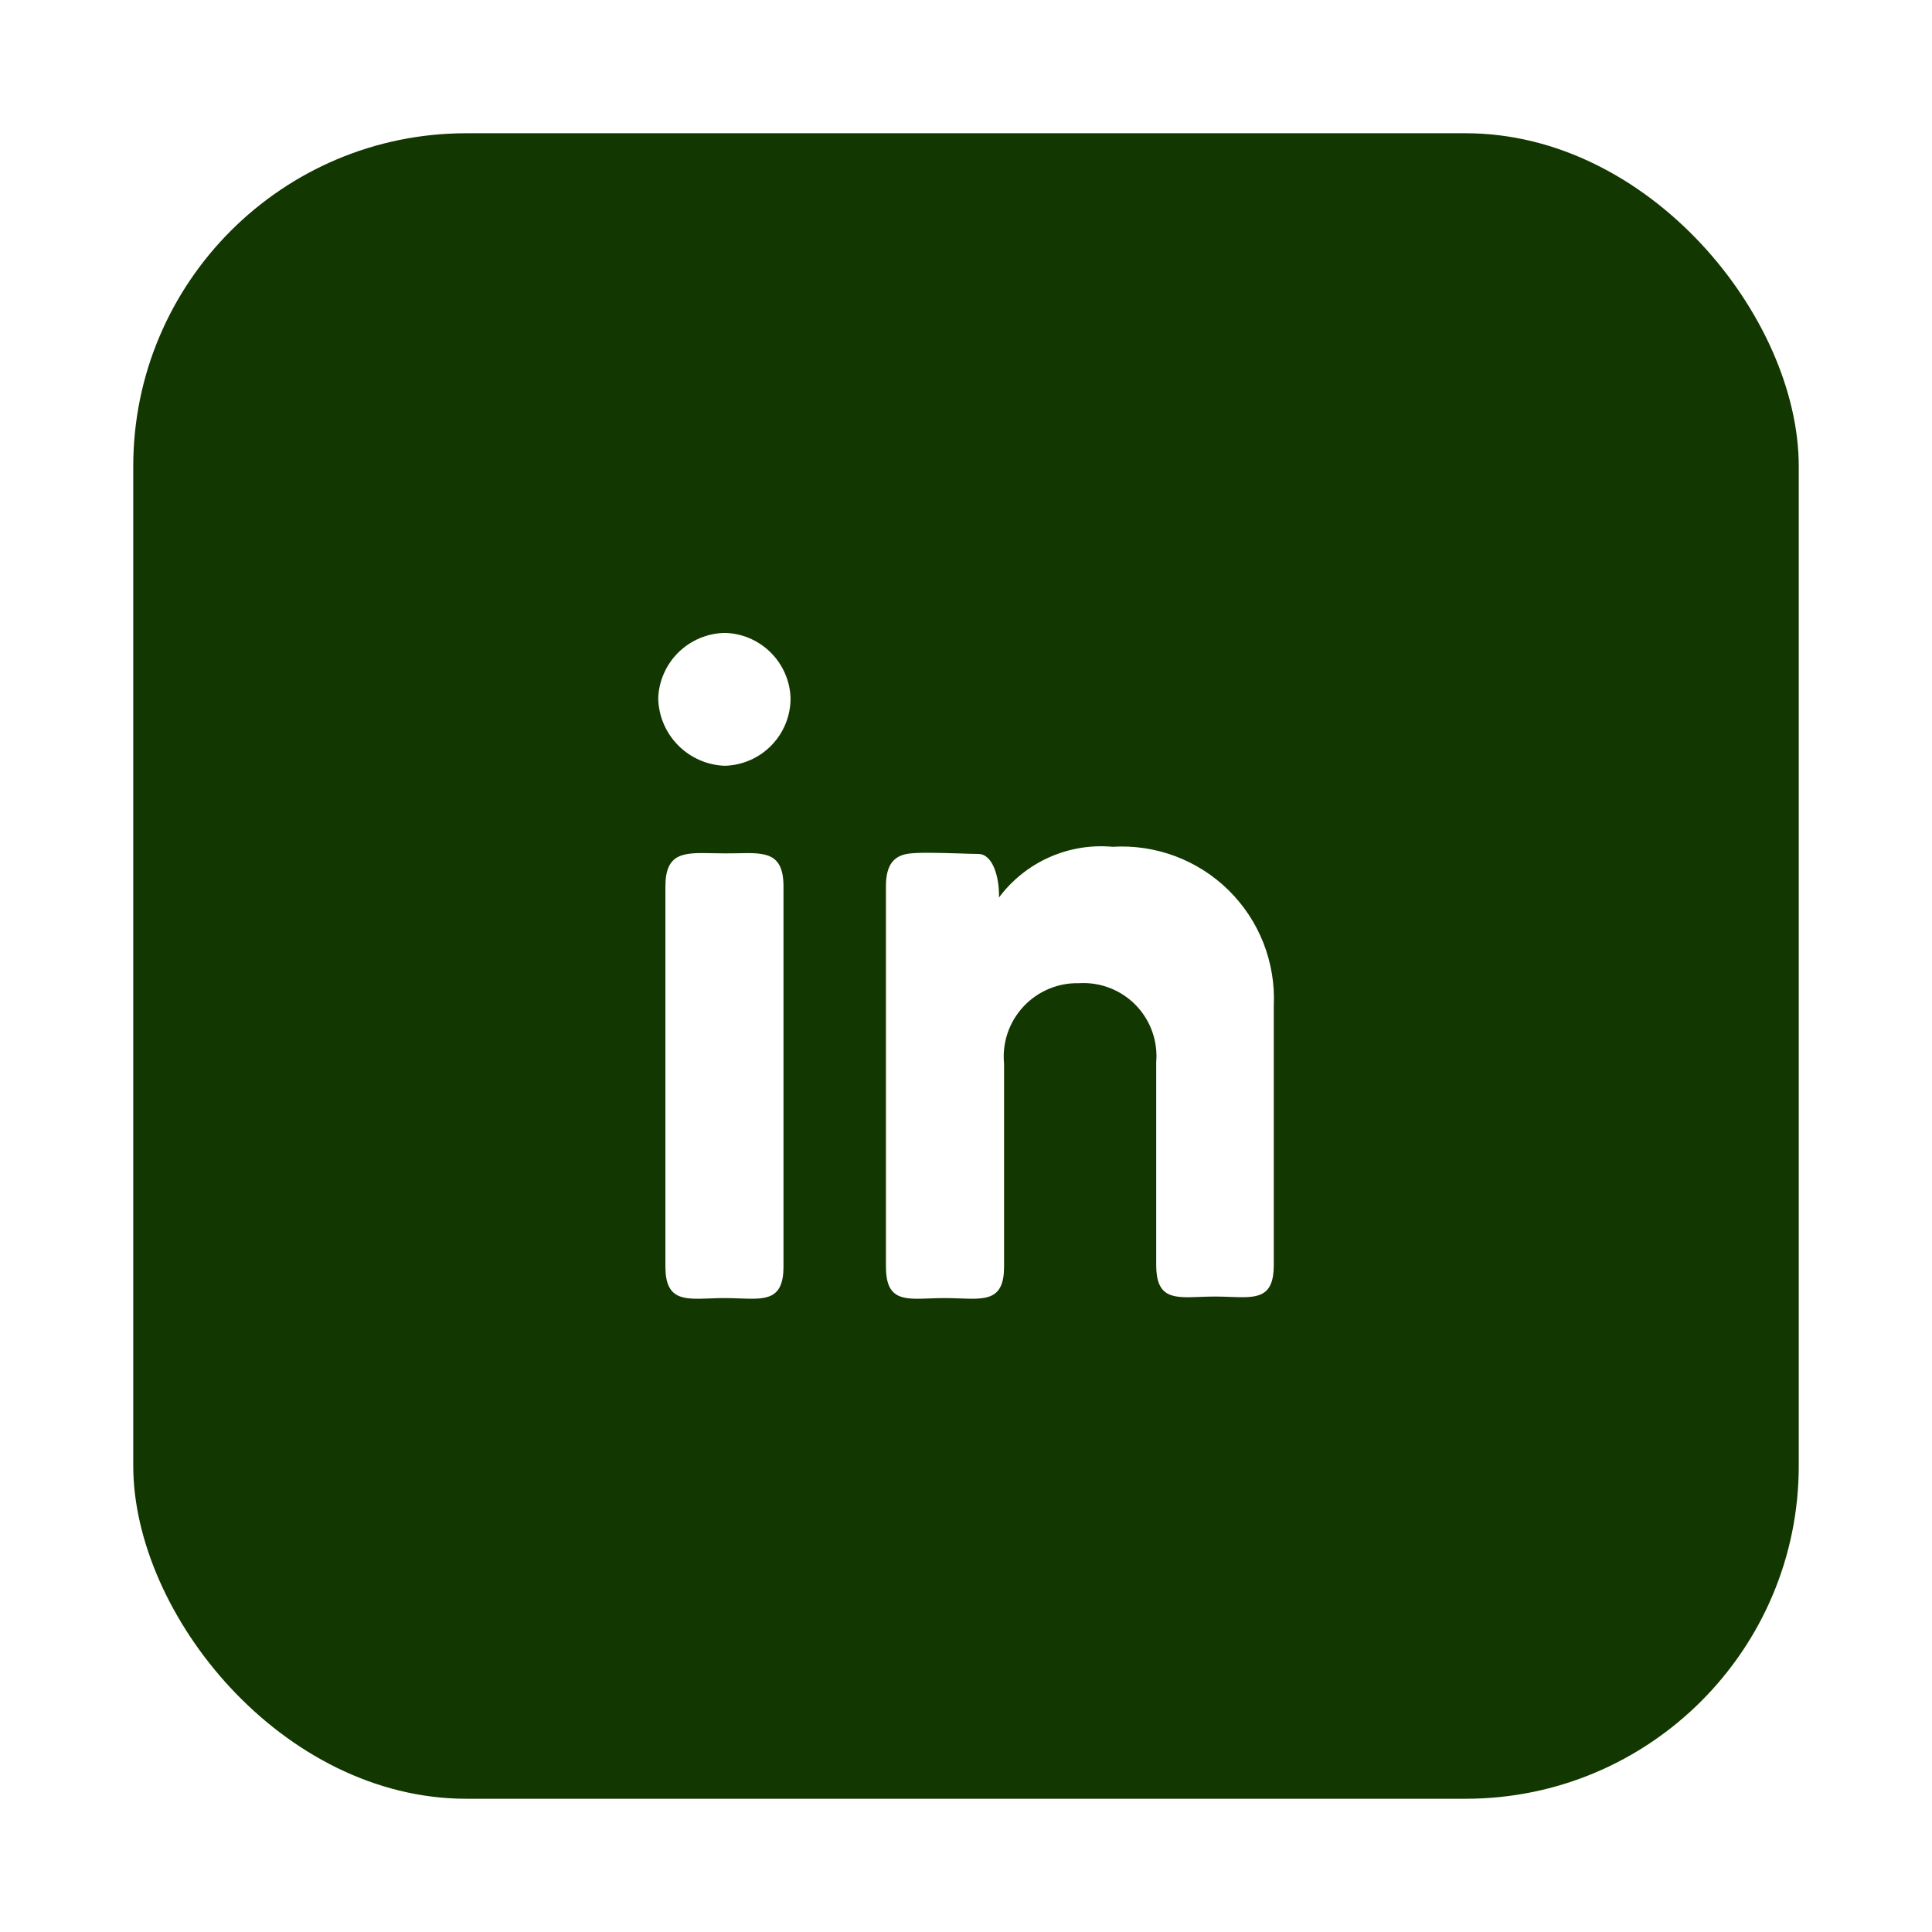 <svg width="58" height="58" viewBox="0 0 58 58" fill="none" xmlns="http://www.w3.org/2000/svg">
<g filter="url(#filter0_d_7_21)">
<rect x="4" width="50" height="50" rx="10" fill="#133700"/>
<g clip-path="url(#clip0_7_21)">
<path fill-rule="evenodd" clip-rule="evenodd" d="M23.161 18.374C23.533 17.991 23.737 17.48 23.733 16.949C23.714 16.433 23.498 15.944 23.13 15.582C22.763 15.219 22.27 15.011 21.754 15C21.237 15.011 20.743 15.219 20.372 15.58C20.002 15.942 19.783 16.431 19.76 16.949C19.767 17.48 19.978 17.987 20.35 18.367C20.721 18.747 21.224 18.969 21.754 18.989C22.286 18.976 22.791 18.756 23.161 18.374ZM21.386 21.614C20.547 21.596 19.976 21.583 19.976 22.609V34.026C19.976 35.03 20.521 35.01 21.307 34.98C21.45 34.974 21.6 34.969 21.756 34.969C21.913 34.969 22.063 34.974 22.204 34.98C22.987 35.009 23.521 35.03 23.521 34.026V22.61C23.521 21.584 22.961 21.596 22.127 21.616C21.88 21.621 21.633 21.62 21.386 21.614ZM27.22 21.636C26.84 21.711 26.596 21.954 26.596 22.609V34.026C26.596 35.03 27.12 35.01 27.907 34.98C28.05 34.974 28.203 34.969 28.361 34.969C28.521 34.969 28.673 34.974 28.817 34.98C29.609 35.009 30.143 35.03 30.143 34.026V27.937C30.112 27.626 30.148 27.312 30.248 27.015C30.349 26.719 30.511 26.448 30.724 26.219C30.937 25.99 31.196 25.809 31.484 25.688C31.772 25.566 32.083 25.508 32.396 25.516C32.71 25.497 33.024 25.546 33.318 25.66C33.611 25.773 33.877 25.949 34.096 26.174C34.316 26.399 34.484 26.67 34.59 26.966C34.696 27.262 34.737 27.578 34.71 27.891V33.979C34.71 34.984 35.233 34.964 36.02 34.934C36.163 34.929 36.316 34.923 36.474 34.923C36.634 34.923 36.786 34.929 36.93 34.934C37.717 34.963 38.24 34.984 38.24 33.98V26.186C38.269 25.546 38.163 24.907 37.93 24.311C37.696 23.714 37.339 23.174 36.882 22.724C36.426 22.275 35.88 21.927 35.28 21.702C34.68 21.478 34.039 21.382 33.4 21.421C32.749 21.362 32.093 21.471 31.496 21.738C30.899 22.004 30.381 22.42 29.99 22.944C30.006 22.381 29.823 21.636 29.367 21.636C29.236 21.636 29.034 21.629 28.806 21.621C28.234 21.604 27.491 21.581 27.22 21.636Z" fill="white"/>
</g>
</g>
<defs>
<filter id="filter0_d_7_21" x="0" y="0" width="58" height="58" filterUnits="userSpaceOnUse" color-interpolation-filters="sRGB">
<feFlood flood-opacity="0" result="BackgroundImageFix"/>
<feColorMatrix in="SourceAlpha" type="matrix" values="0 0 0 0 0 0 0 0 0 0 0 0 0 0 0 0 0 0 127 0" result="hardAlpha"/>
<feOffset dy="4"/>
<feGaussianBlur stdDeviation="2"/>
<feComposite in2="hardAlpha" operator="out"/>
<feColorMatrix type="matrix" values="0 0 0 0 0 0 0 0 0 0 0 0 0 0 0 0 0 0 0.1 0"/>
<feBlend mode="normal" in2="BackgroundImageFix" result="effect1_dropShadow_7_21"/>
<feBlend mode="normal" in="SourceGraphic" in2="effect1_dropShadow_7_21" result="shape"/>
</filter>
<clipPath id="clip0_7_21">
<rect width="20" height="20" fill="white" transform="translate(19 15)"/>
</clipPath>
</defs>
</svg>
